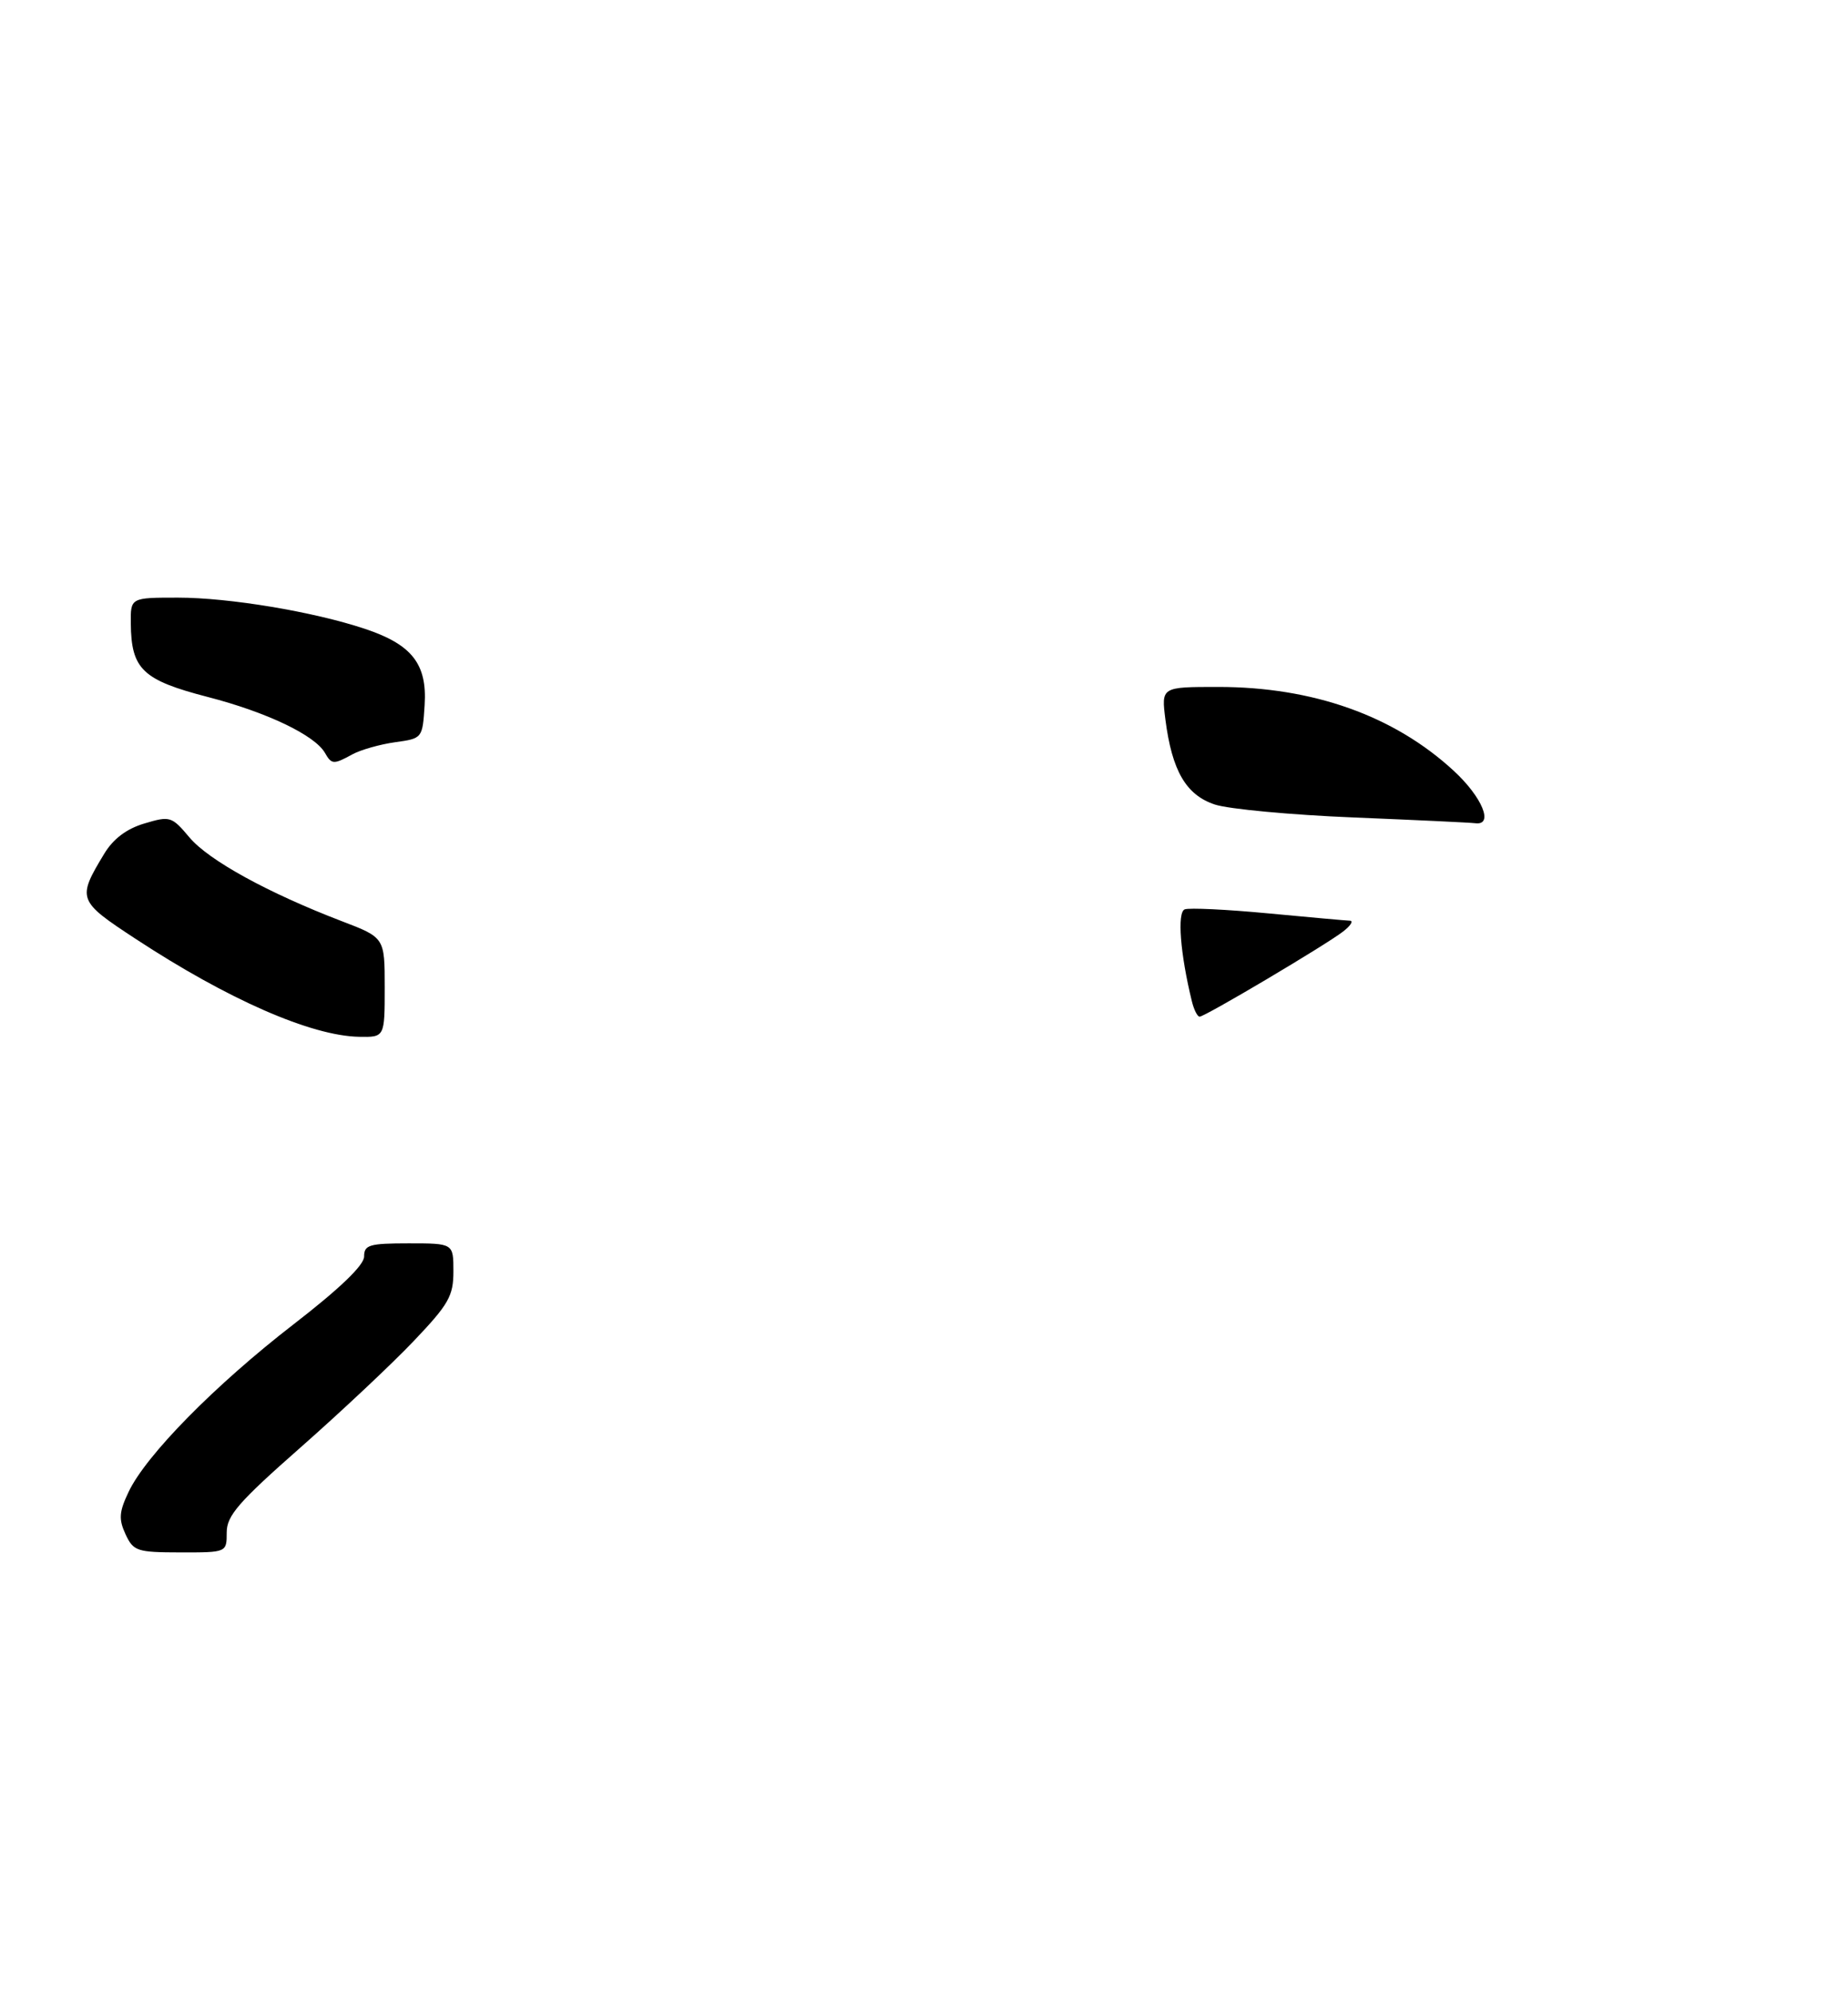 <?xml version="1.0" encoding="UTF-8" standalone="no"?>
<!DOCTYPE svg PUBLIC "-//W3C//DTD SVG 1.1//EN" "http://www.w3.org/Graphics/SVG/1.1/DTD/svg11.dtd" >
<svg xmlns="http://www.w3.org/2000/svg" xmlns:xlink="http://www.w3.org/1999/xlink" version="1.1" viewBox="0 0 269 290">
 <g >
 <path fill="currentColor"
d=" M 33.00 223.09 C 33.00 220.64 34.71 218.67 43.75 210.71 C 49.66 205.50 57.09 198.52 60.25 195.19 C 65.32 189.86 66.00 188.67 66.00 185.07 C 66.00 181.00 66.00 181.00 59.50 181.00 C 53.75 181.00 53.00 181.22 53.00 182.92 C 53.00 184.18 49.45 187.59 42.75 192.77 C 31.34 201.59 21.26 211.82 18.72 217.18 C 17.33 220.10 17.26 221.15 18.27 223.34 C 19.42 225.81 19.93 225.98 26.25 225.99 C 33.00 226.00 33.00 226.00 33.00 223.09 Z  M 56.00 143.74 C 56.00 136.49 56.00 136.49 49.75 134.10 C 39.03 129.99 30.38 125.24 27.58 121.91 C 24.99 118.83 24.75 118.76 21.01 119.88 C 18.42 120.65 16.49 122.11 15.18 124.27 C 11.19 130.87 11.29 131.13 19.75 136.68 C 33.19 145.50 45.27 150.79 52.25 150.93 C 56.00 151.00 56.00 151.00 56.00 143.74 Z  M 51.32 109.80 C 52.52 109.15 55.30 108.36 57.50 108.05 C 61.49 107.50 61.50 107.49 61.81 102.63 C 62.19 96.65 59.95 93.81 53.08 91.53 C 45.60 89.04 33.34 87.00 25.91 87.00 C 19.00 87.00 19.00 87.00 19.04 90.75 C 19.10 97.43 20.75 99.00 30.24 101.46 C 38.83 103.68 45.82 107.02 47.30 109.60 C 48.27 111.30 48.55 111.32 51.32 109.80 Z  M 173.49 145.75 C 171.80 138.87 171.33 132.81 172.45 132.38 C 173.11 132.13 178.56 132.39 184.57 132.96 C 190.58 133.53 195.95 134.01 196.50 134.03 C 197.05 134.05 196.60 134.76 195.50 135.61 C 192.96 137.58 175.39 148.00 174.62 148.00 C 174.30 148.00 173.79 146.99 173.49 145.75 Z  M 197.00 119.00 C 187.93 118.63 178.85 117.78 176.84 117.12 C 172.64 115.73 170.60 112.21 169.64 104.75 C 169.04 100.00 169.04 100.00 177.31 100.00 C 191.13 100.00 202.91 104.19 211.59 112.19 C 215.76 116.03 217.48 120.19 214.75 119.84 C 214.06 119.75 206.07 119.37 197.00 119.00 Z "/>
</g>
</svg>